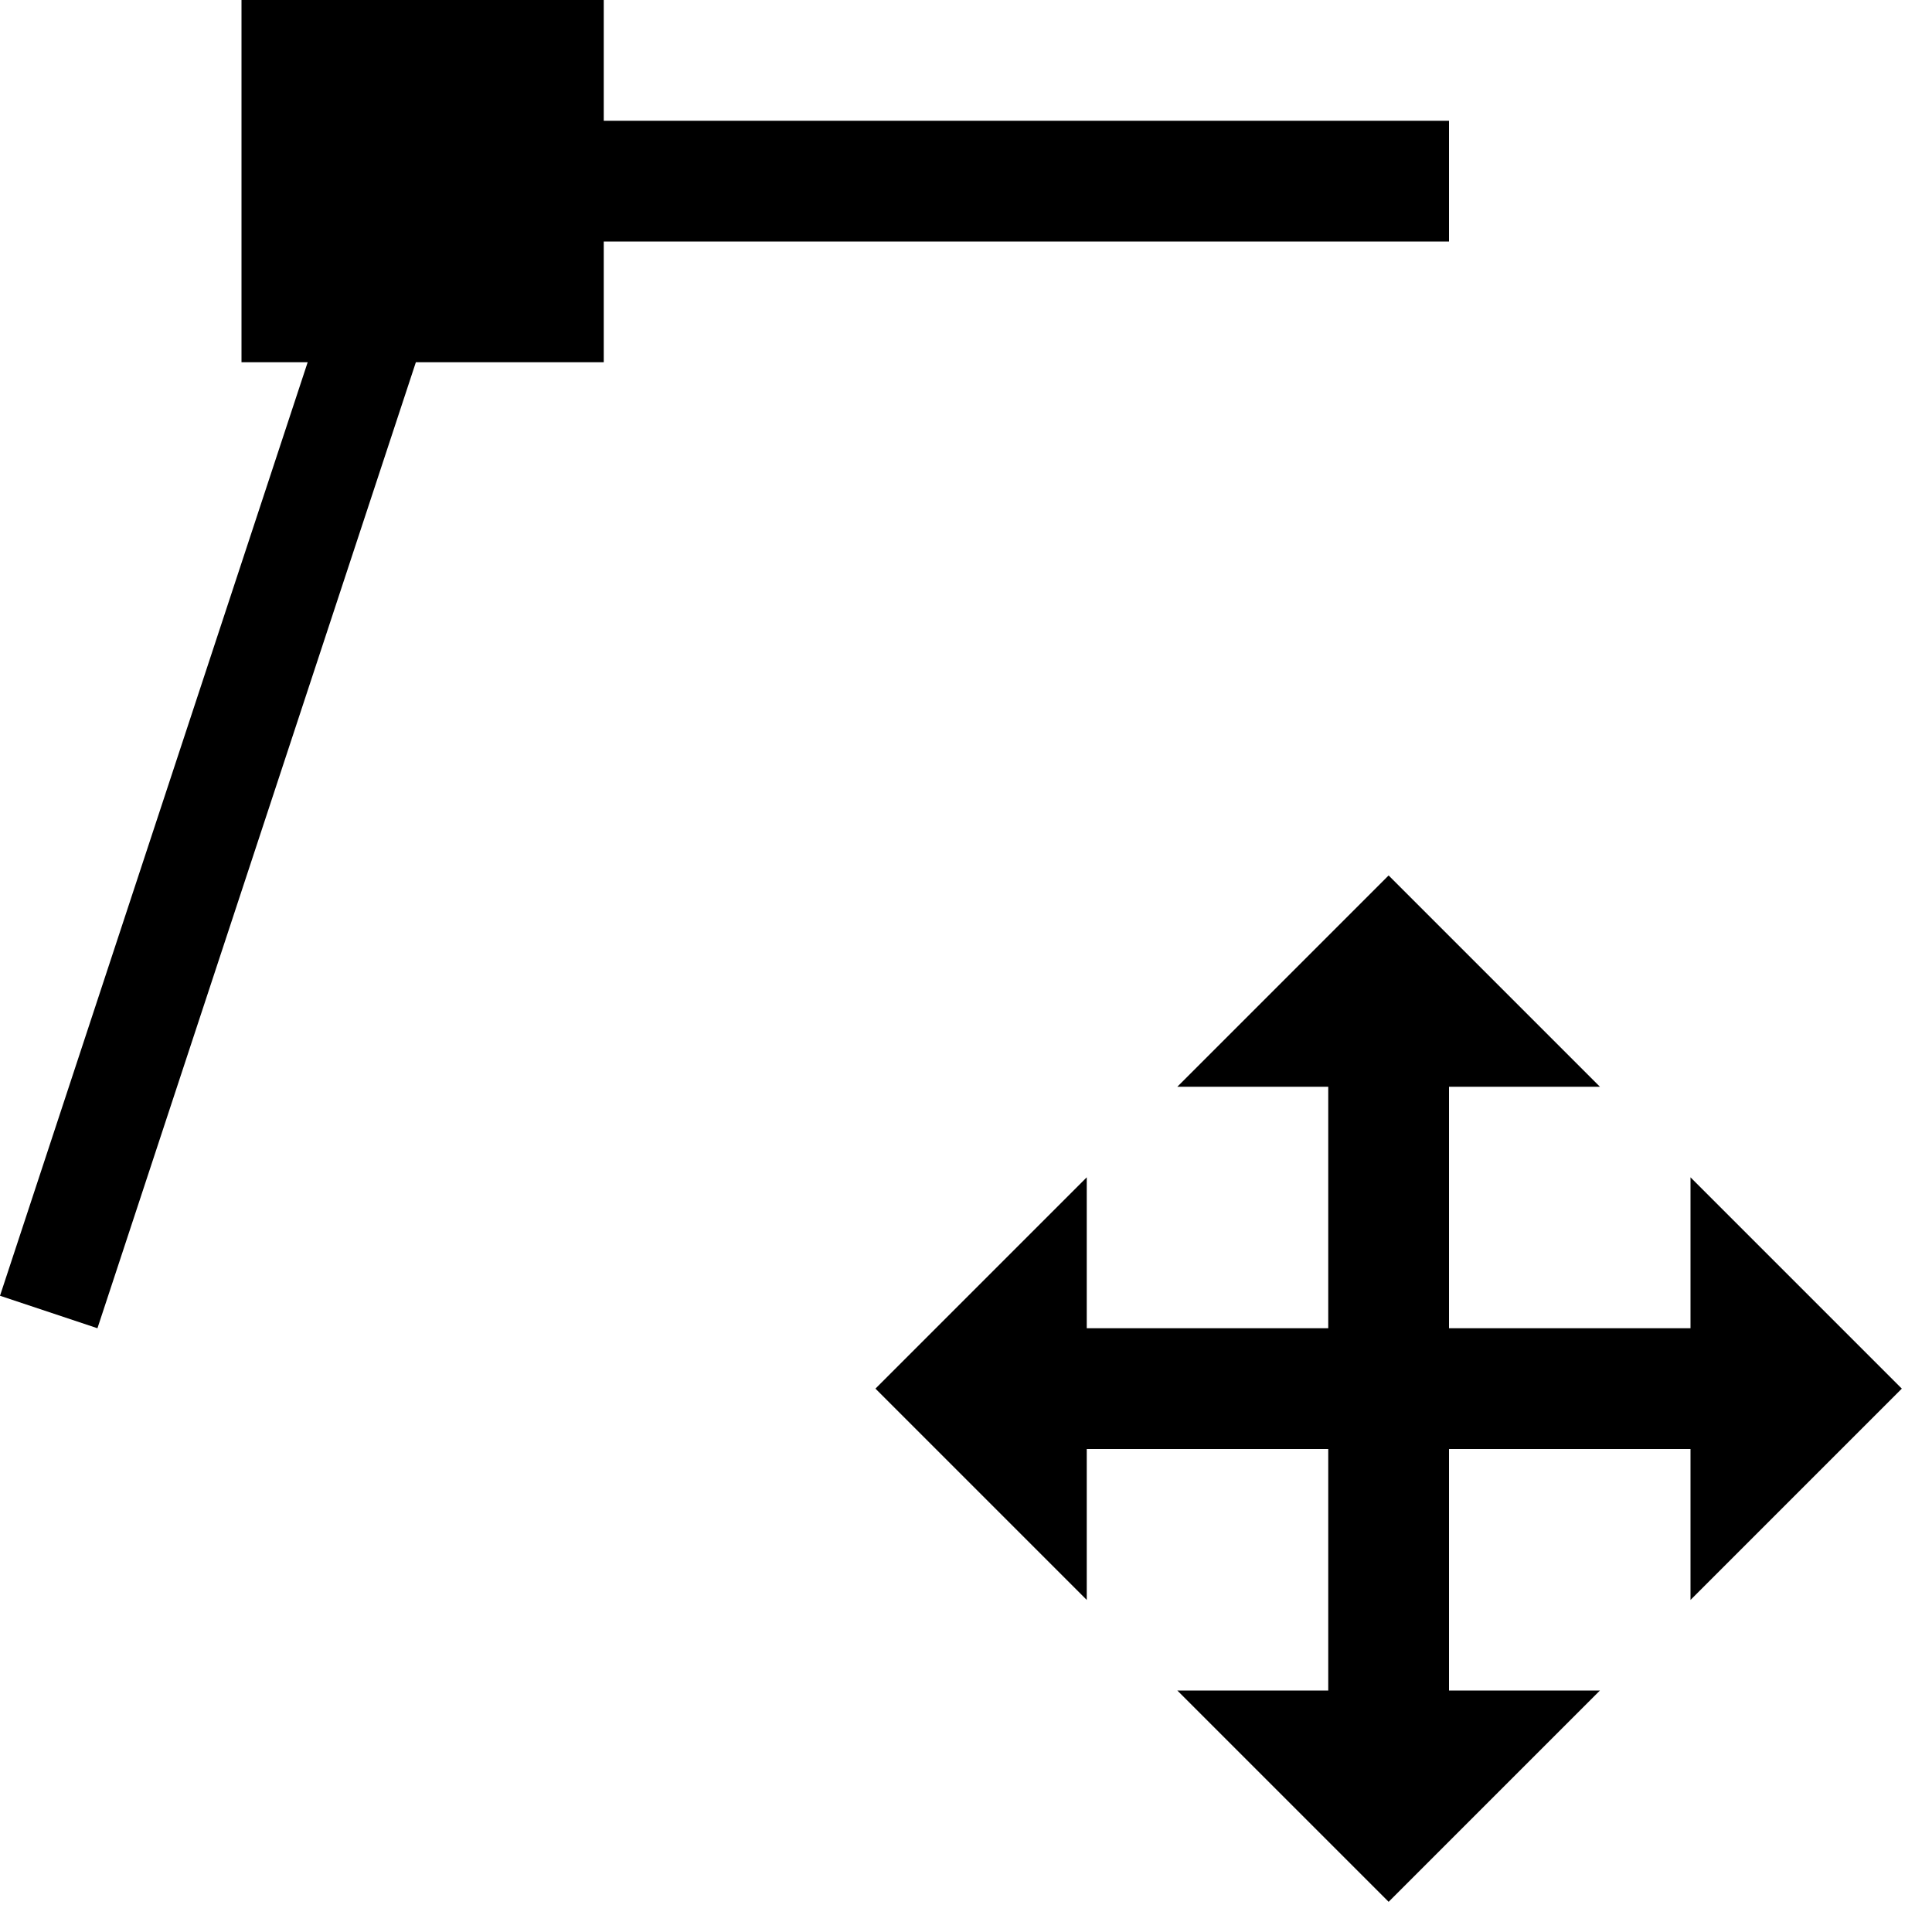 <svg id="icons" xmlns="http://www.w3.org/2000/svg" viewBox="0 0 16 16"><path d="M14 13.25V12h-2v2h1.25l-1.75 1.75L9.75 14H11v-2H9v1.25L7.25 11.5 9 9.75V11h2V9H9.75l1.75-1.75L13.25 9H12v2h2V9.75l1.75 1.75zM5 2h7V1H5V0H2v3h.548L0 10.731.807 11l2.637-8H5z"/></svg>